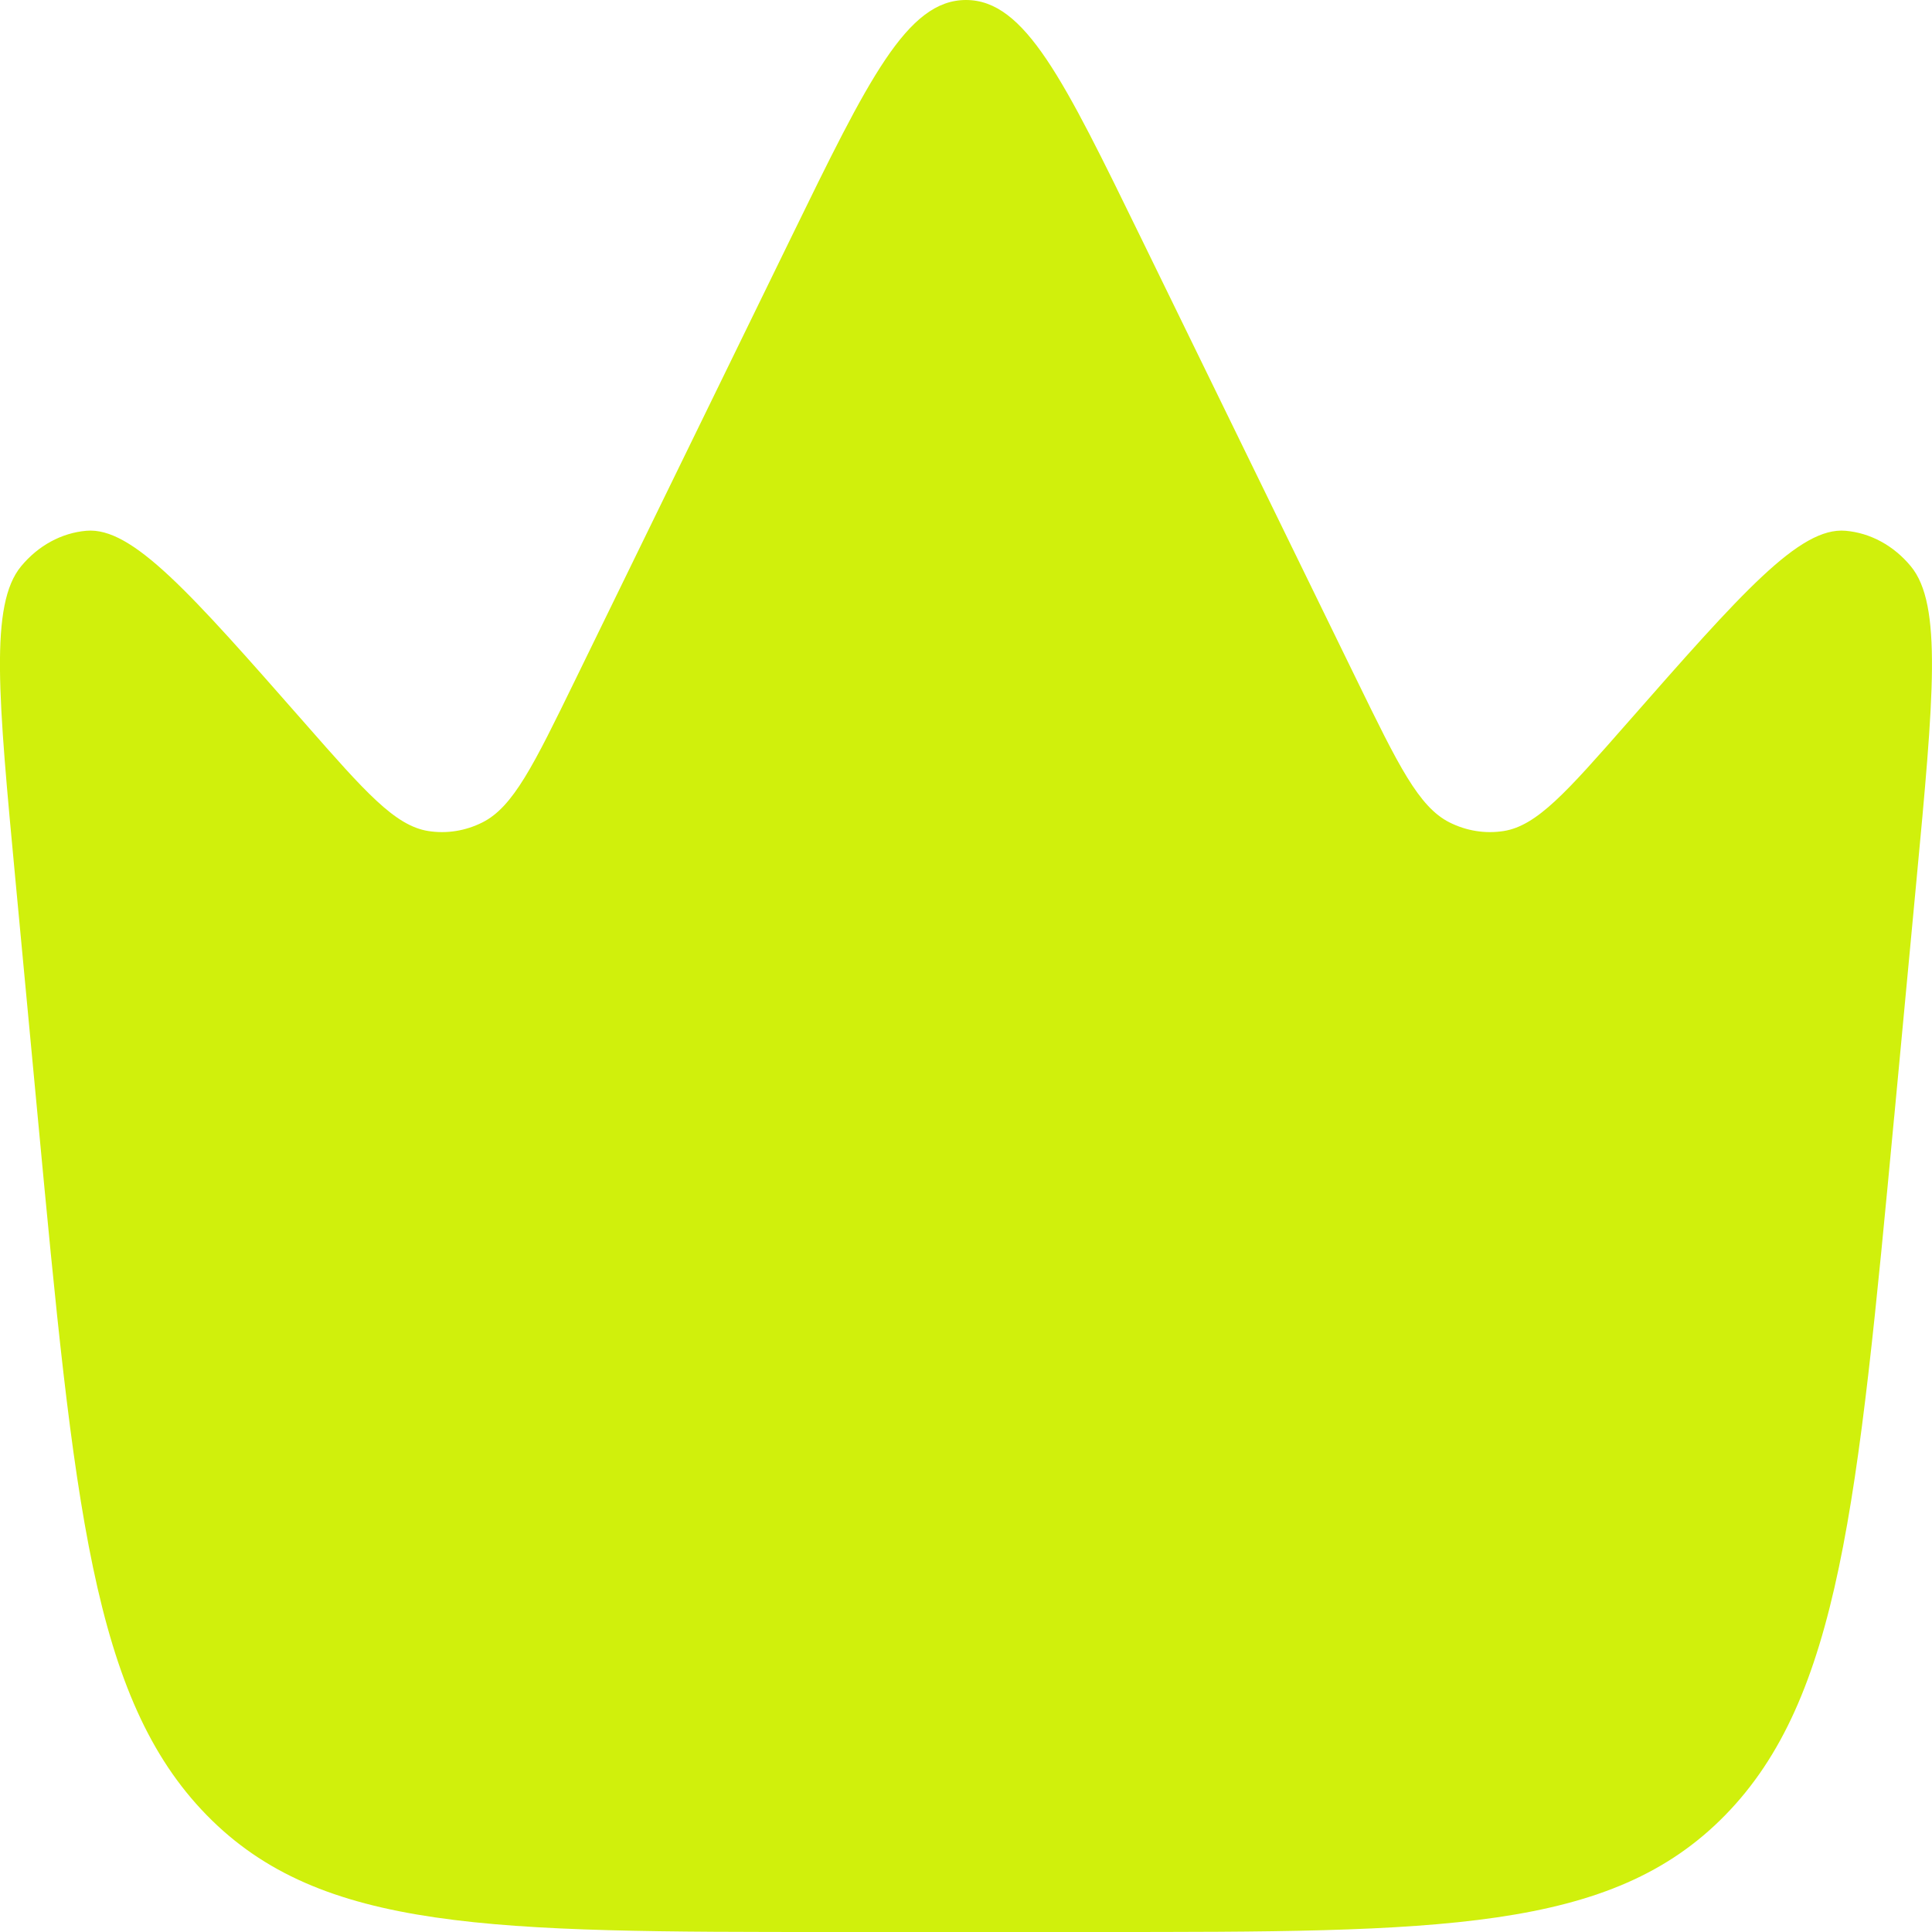<?xml version="1.0" encoding="UTF-8"?>
<svg id="Warstwa_2" data-name="Warstwa 2" xmlns="http://www.w3.org/2000/svg" viewBox="0 0 666.67 666.67">
  <defs>
    <style>
      .cls-1 {
        fill: #d0f00c;
        stroke-width: 0px;
      }
    </style>
  </defs>
  <g id="Warstwa_1-2" data-name="Warstwa 1">
    <path class="cls-1" d="m653.63,385.39l7.64-81.18c6-63.75,9-95.63-1.91-108.81-5.9-7.13-13.92-11.5-22.5-12.25-15.86-1.39-35.77,21.28-75.6,66.62-20.6,23.45-30.89,35.17-42.38,36.99-6.36,1-12.85-.03-18.73-2.99-10.61-5.34-17.68-19.83-31.83-48.82l-74.56-152.79C367.04,27.39,353.67,0,333.33,0s-33.71,27.39-60.44,82.16l-74.56,152.79c-14.15,28.99-21.22,43.48-31.83,48.82-5.88,2.96-12.36,3.99-18.73,2.99-11.49-1.82-21.79-13.54-42.38-36.99-39.83-45.34-59.74-68.01-75.6-66.62-8.58.75-16.6,5.12-22.5,12.25-10.91,13.18-7.91,45.05-1.91,108.81l7.64,81.18c12.59,133.75,18.88,200.63,58.3,240.95,39.42,40.33,98.5,40.33,216.67,40.33h90.66c118.16,0,177.25,0,216.67-40.33,39.42-40.32,45.71-107.2,58.3-240.95Z"/>
  </g>
</svg>